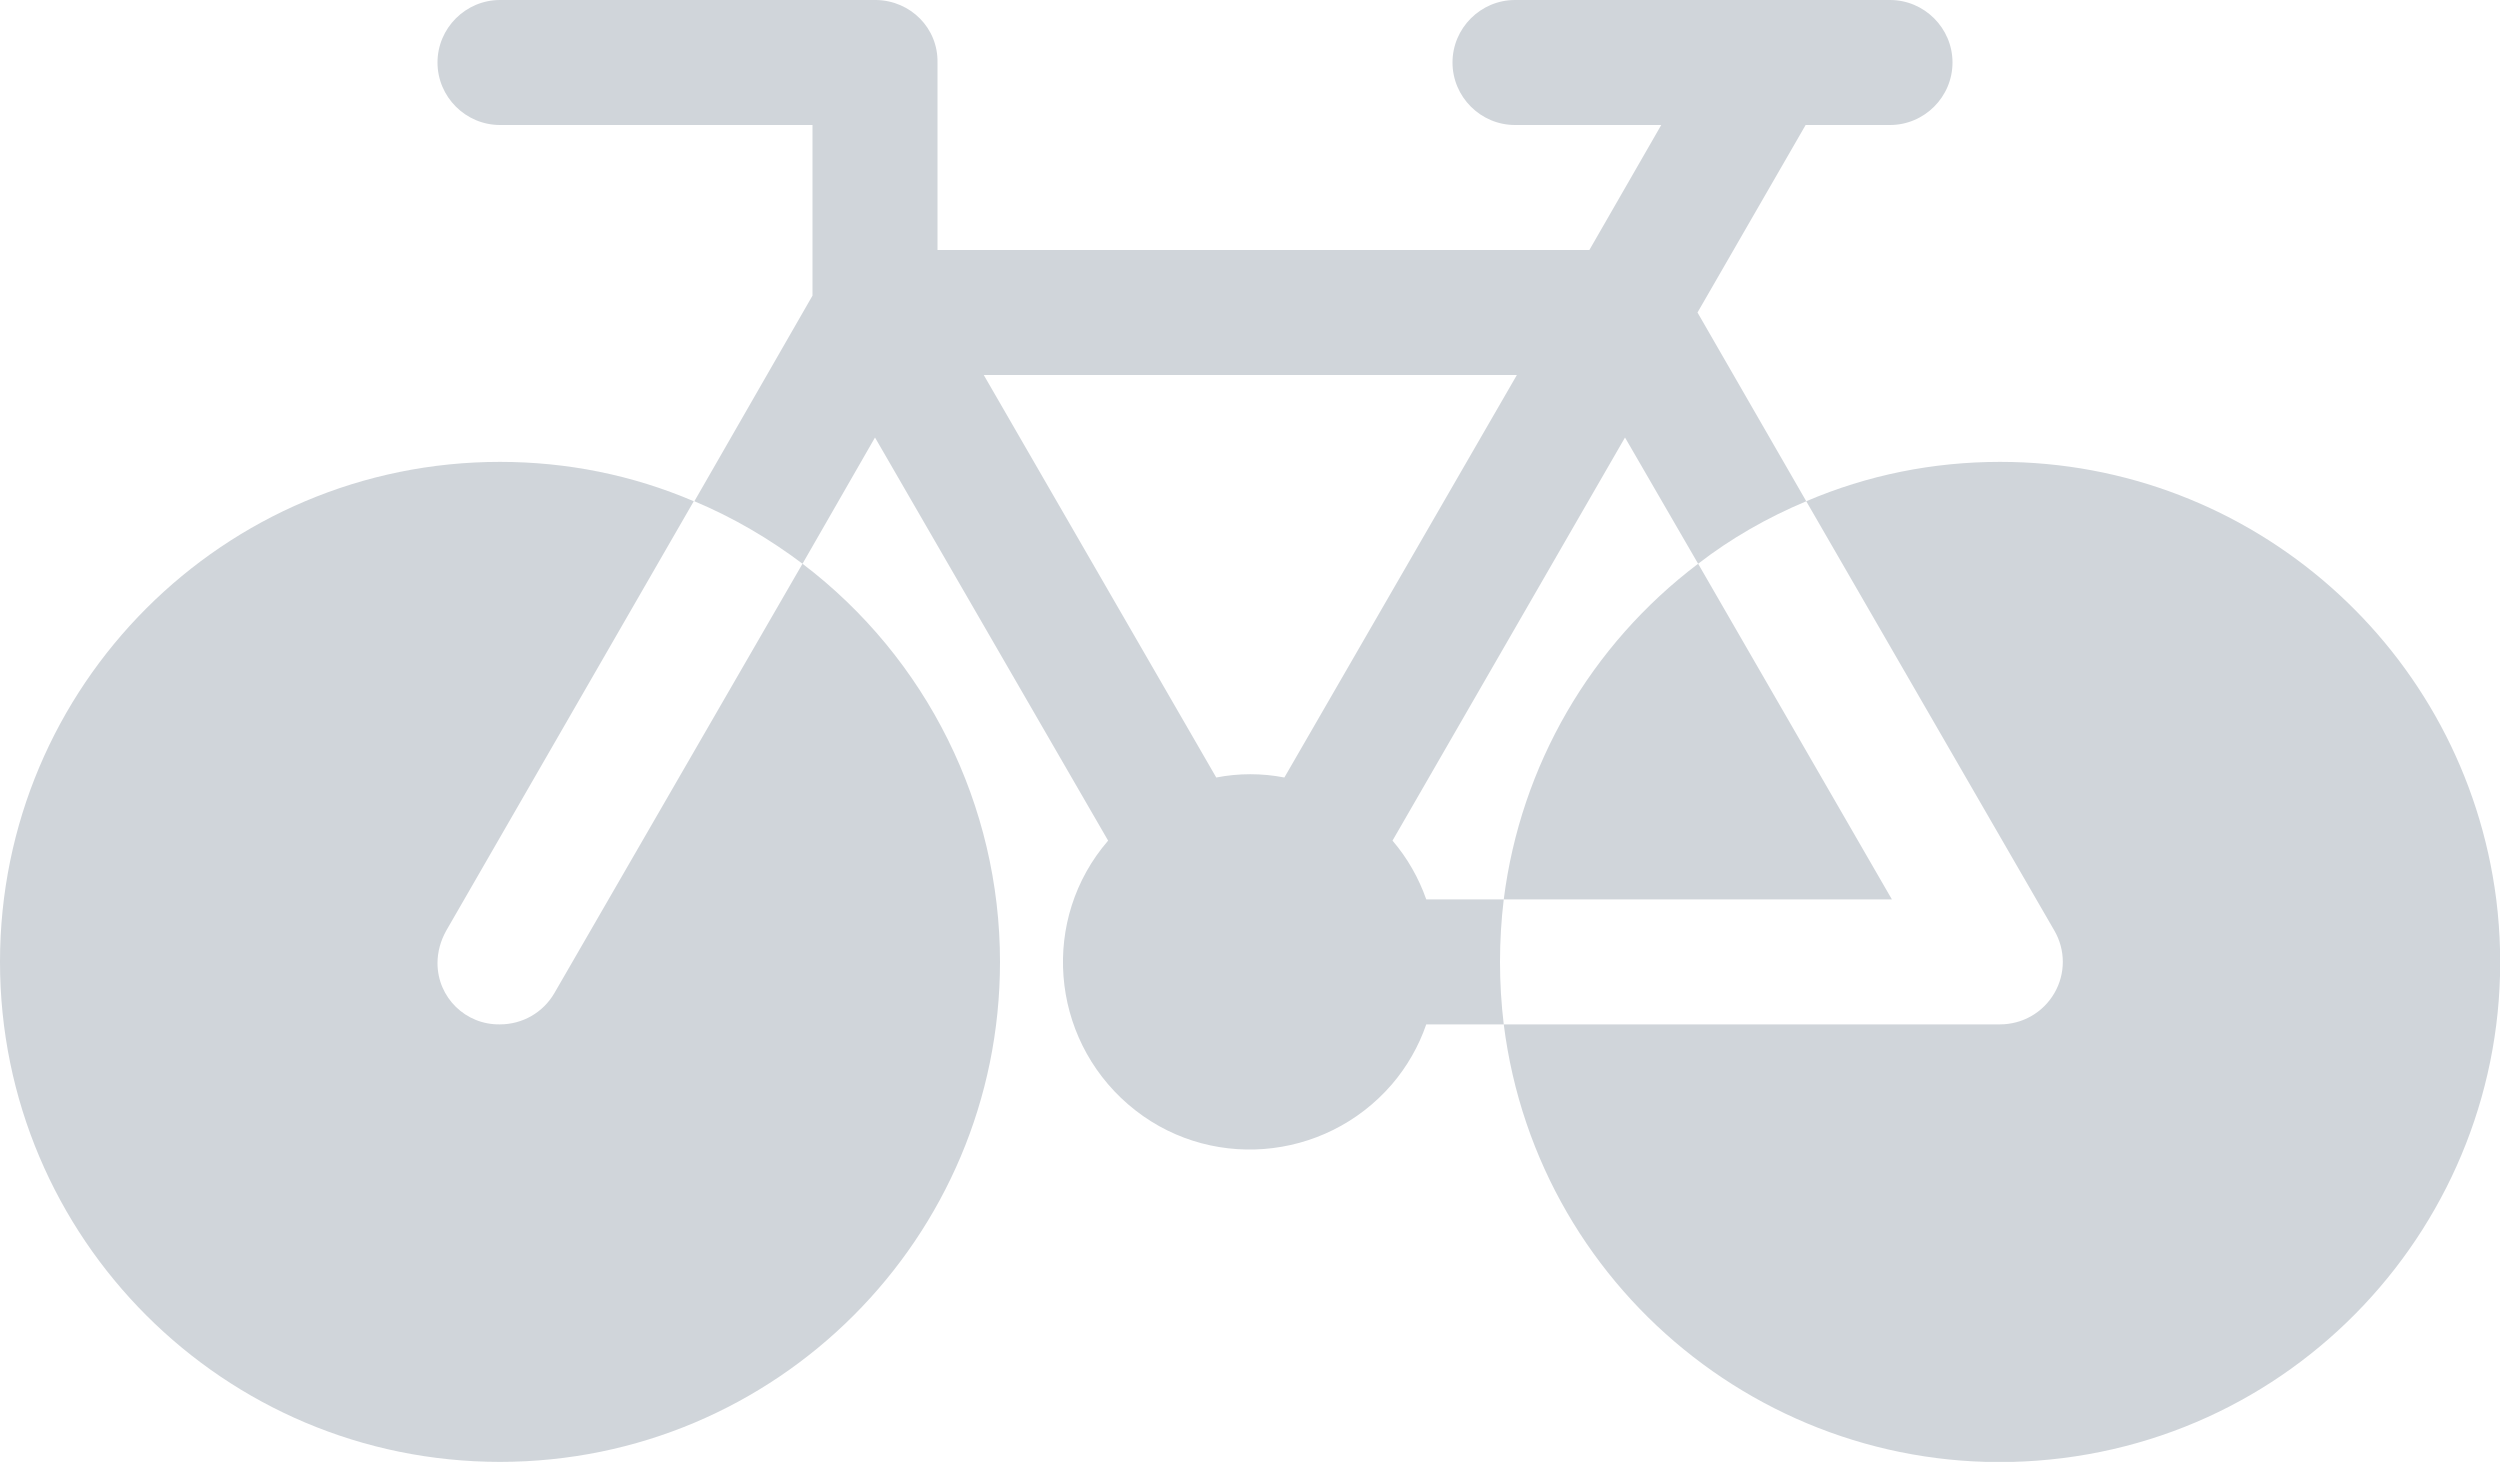 <?xml version="1.0" encoding="utf-8"?>
<!-- Generator: Adobe Illustrator 24.3.0, SVG Export Plug-In . SVG Version: 6.00 Build 0)  -->
<svg version="1.1" id="Layer_1" xmlns="http://www.w3.org/2000/svg" xmlns:xlink="http://www.w3.org/1999/xlink" x="0px" y="0px"
	 viewBox="0 0 400 233.9" style="enable-background:new 0 0 400 233.9;" xml:space="preserve">
<style type="text/css">
	.st0{fill:#D0D5DA;}
</style>
<g id="Bicycle">
	<path class="st0" d="M80,163.9c-5.5,0.1-10-4.3-10-9.8c0-1.8,0.5-3.6,1.4-5.2L111,80.2c-9.8-4.2-20.3-6.3-31-6.3
		c-44.2,0-80,35.8-80,80c0,44.2,35.8,80,80,80s80-35.8,80-80c0-25-11.7-48.6-31.6-63.7l-39.7,68.7C86.9,162,83.6,163.9,80,163.9z"/>
	<path class="st0" d="M320,73.9c-10.7,0-21.2,2.1-31,6.3l39.7,68.7c1.8,3.1,1.8,6.9,0,10c-1.8,3.1-5.1,5-8.7,5h-79.4
		c5.5,43.8,45.5,74.9,89.4,69.4c43.8-5.5,74.9-45.5,69.4-89.4C394.3,103.9,360.3,73.9,320,73.9L320,73.9z"/>
	<path class="st0" d="M240.6,143.9h62.1l-31-53.7C254.5,103.2,243.3,122.5,240.6,143.9z"/>
	<path class="st0" d="M240.6,143.9h-12.4c-1.2-3.4-3-6.6-5.4-9.4L260,70l11.7,20.2c5.3-4.1,11.1-7.4,17.3-10L271.6,50l17.3-30h13.5
		c5.5,0,10-4.5,10-10s-4.5-10-10-10h-60c-5.5,0-10,4.5-10,10s4.5,10,10,10h23.4l-11.5,20H150V10c0.1-5.5-4.3-9.9-9.8-10
		c-0.1,0-0.1,0-0.2,0H80c-5.5,0-10,4.5-10,10s4.5,10,10,10h50v27.3l-18.9,32.9c6.2,2.6,12,6,17.3,10L140,70l37.3,64.5
		c-10.8,12.5-9.3,31.4,3.2,42.2c12.5,10.8,31.4,9.3,42.2-3.2c2.4-2.8,4.3-6.1,5.5-9.6h12.4C239.8,157.3,239.8,150.5,240.6,143.9
		L240.6,143.9z M205.5,124.4c-3.6-0.7-7.3-0.7-10.9,0L157.4,60h85.3L205.5,124.4z"/>
</g>
</svg>
